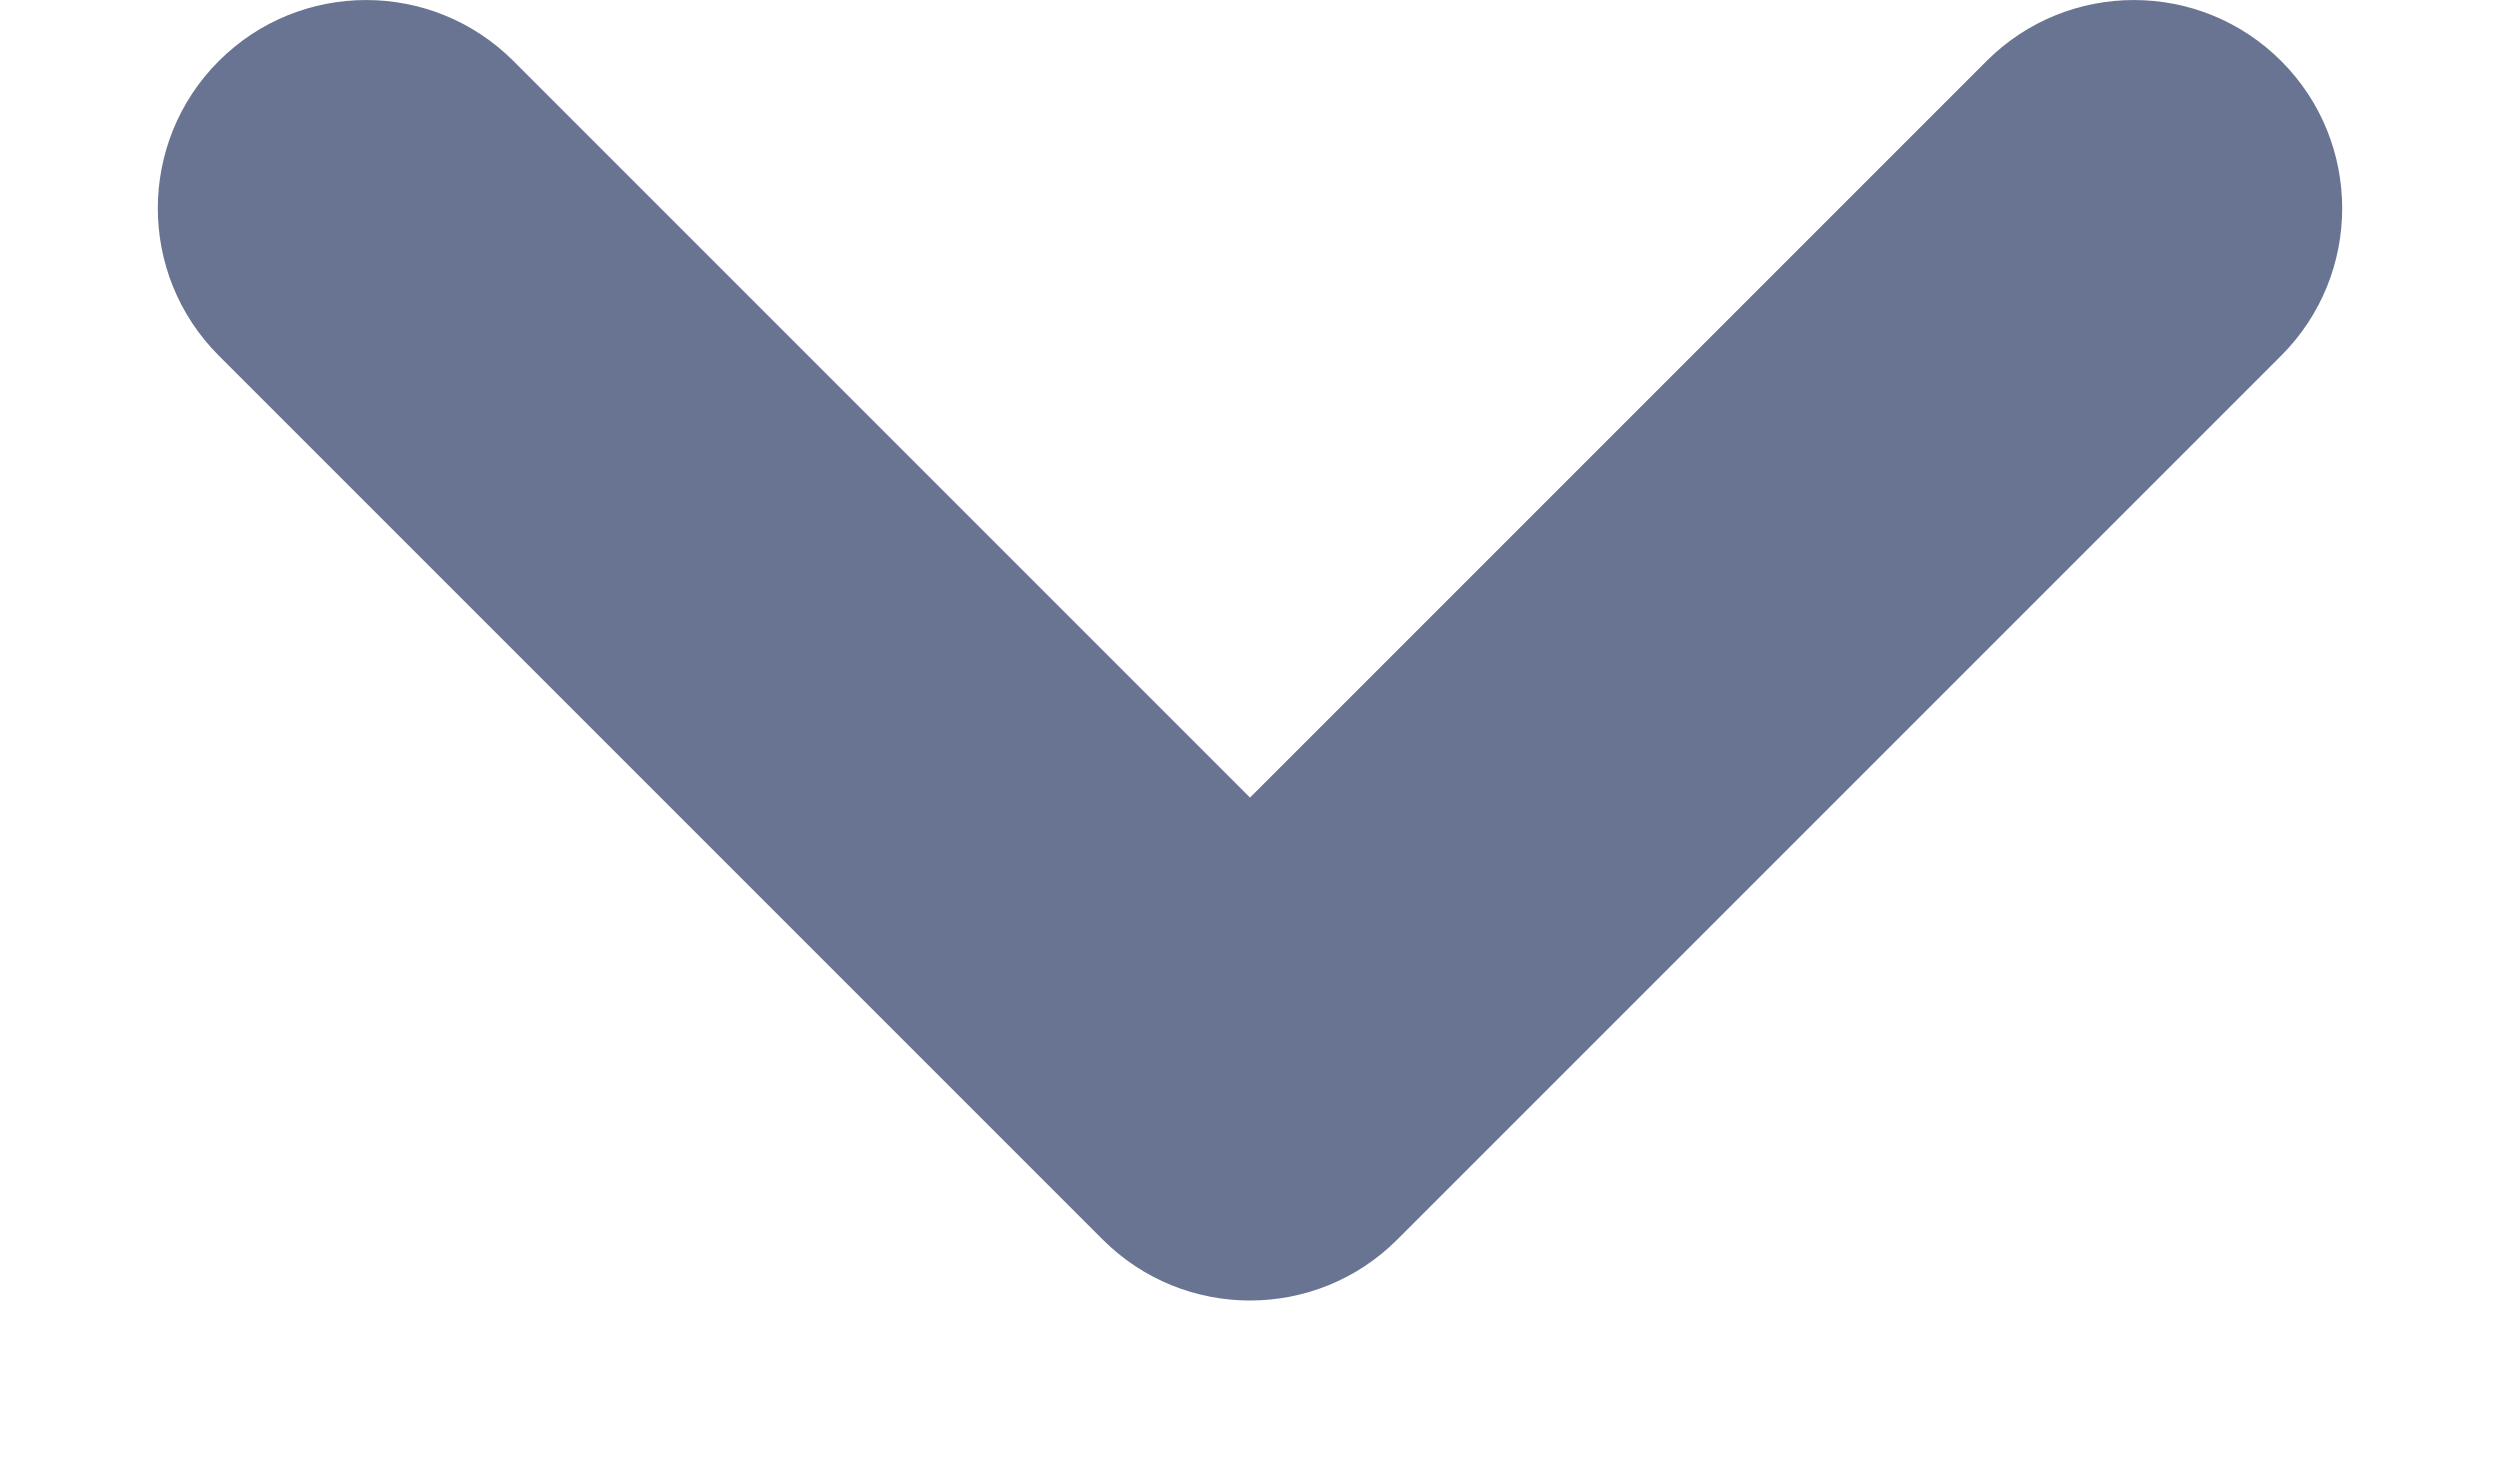 <?xml version="1.0" encoding="UTF-8"?>
<svg width="12px" height="7px" viewBox="0 0 12 7" version="1.1" xmlns="http://www.w3.org/2000/svg" xmlns:xlink="http://www.w3.org/1999/xlink">
    <!-- Generator: Sketch 59.1 (86144) - https://sketch.com -->
    <title>down-arrow-active</title>
    <desc>Created with Sketch.</desc>
    <g id="Style-guide" stroke="none" stroke-width="1" fill="none" fill-rule="evenodd">
        <g id="Iconography" transform="translate(-476, -883)" fill="#697492" fill-rule="nonzero">
            <g id="Interface-Icons" transform="translate(170, 669)">
                <g id="carat-down" transform="translate(306, 209)">
                    <path d="M3,2 C3.552,2 4,2.448 4,3 L4,8 L9,8 C9.552,8 10,8.448 10,9 C10,9.552 9.552,10 9,10 L3,10 L3,10 C2.448,10 2,9.552 2,9 L2,3 C2,2.448 2.448,2 3,2 Z" id="down-arrow-active" transform="translate(6, 6) scale(-1, 1) rotate(-45) translate(-6, -6) "></path>
                </g>
            </g>
        </g>
    </g>
</svg>
